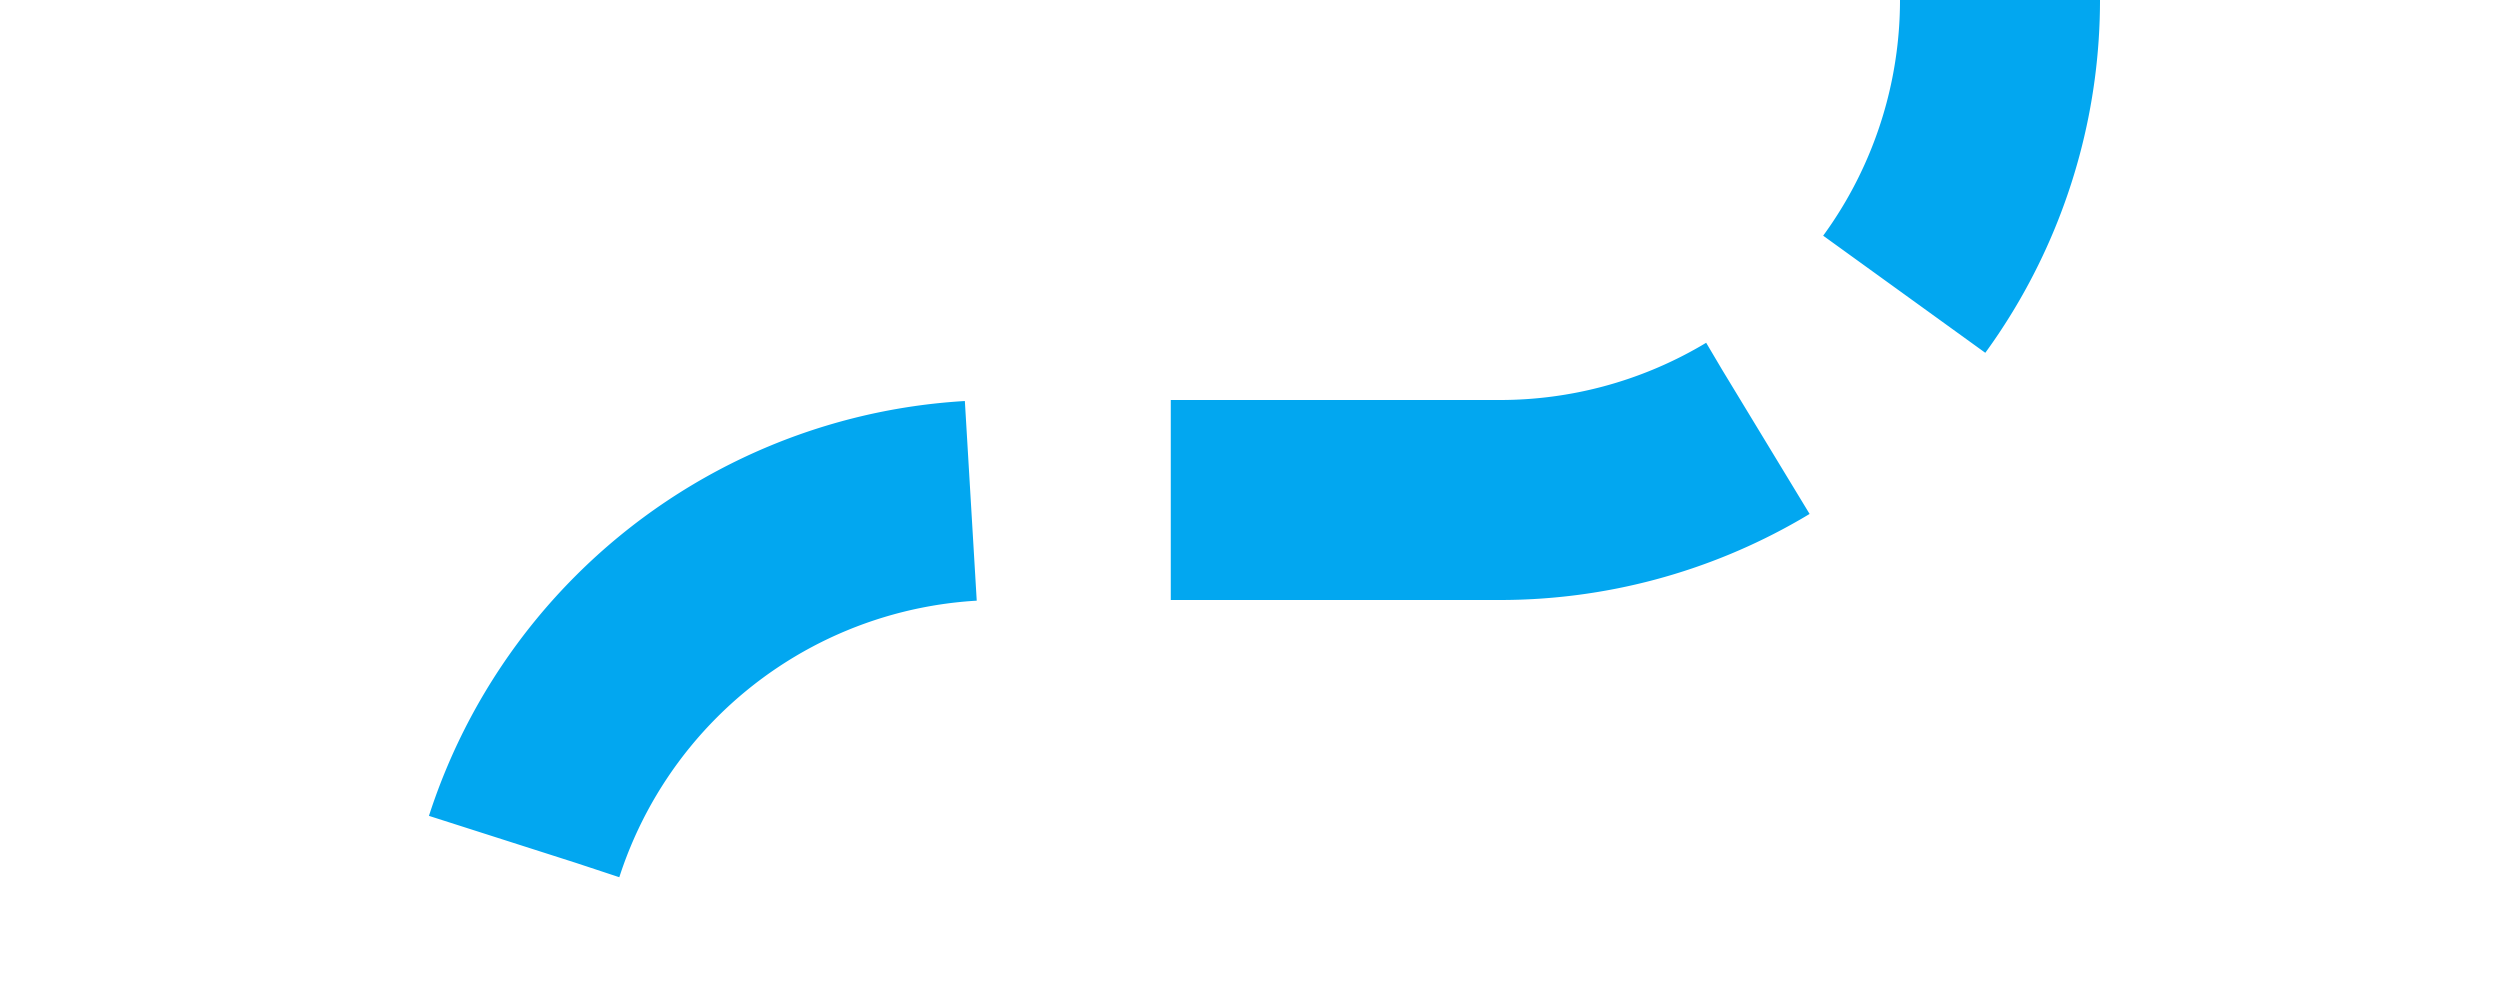 ﻿<?xml version="1.0" encoding="utf-8"?>
<svg version="1.1" xmlns:xlink="http://www.w3.org/1999/xlink" width="25px" height="10px" preserveAspectRatio="xMinYMid meet" viewBox="530 767  25 8" xmlns="http://www.w3.org/2000/svg">
  <path d="M 535 696  L 545 696  A 5 5 0 0 1 550 701 L 550 766  A 5 5 0 0 1 545 771 L 540 771  A 5 5 0 0 0 535 776 L 535 787  " stroke-width="2" stroke-dasharray="6,2" stroke="#02a7f0" fill="none" />
</svg>